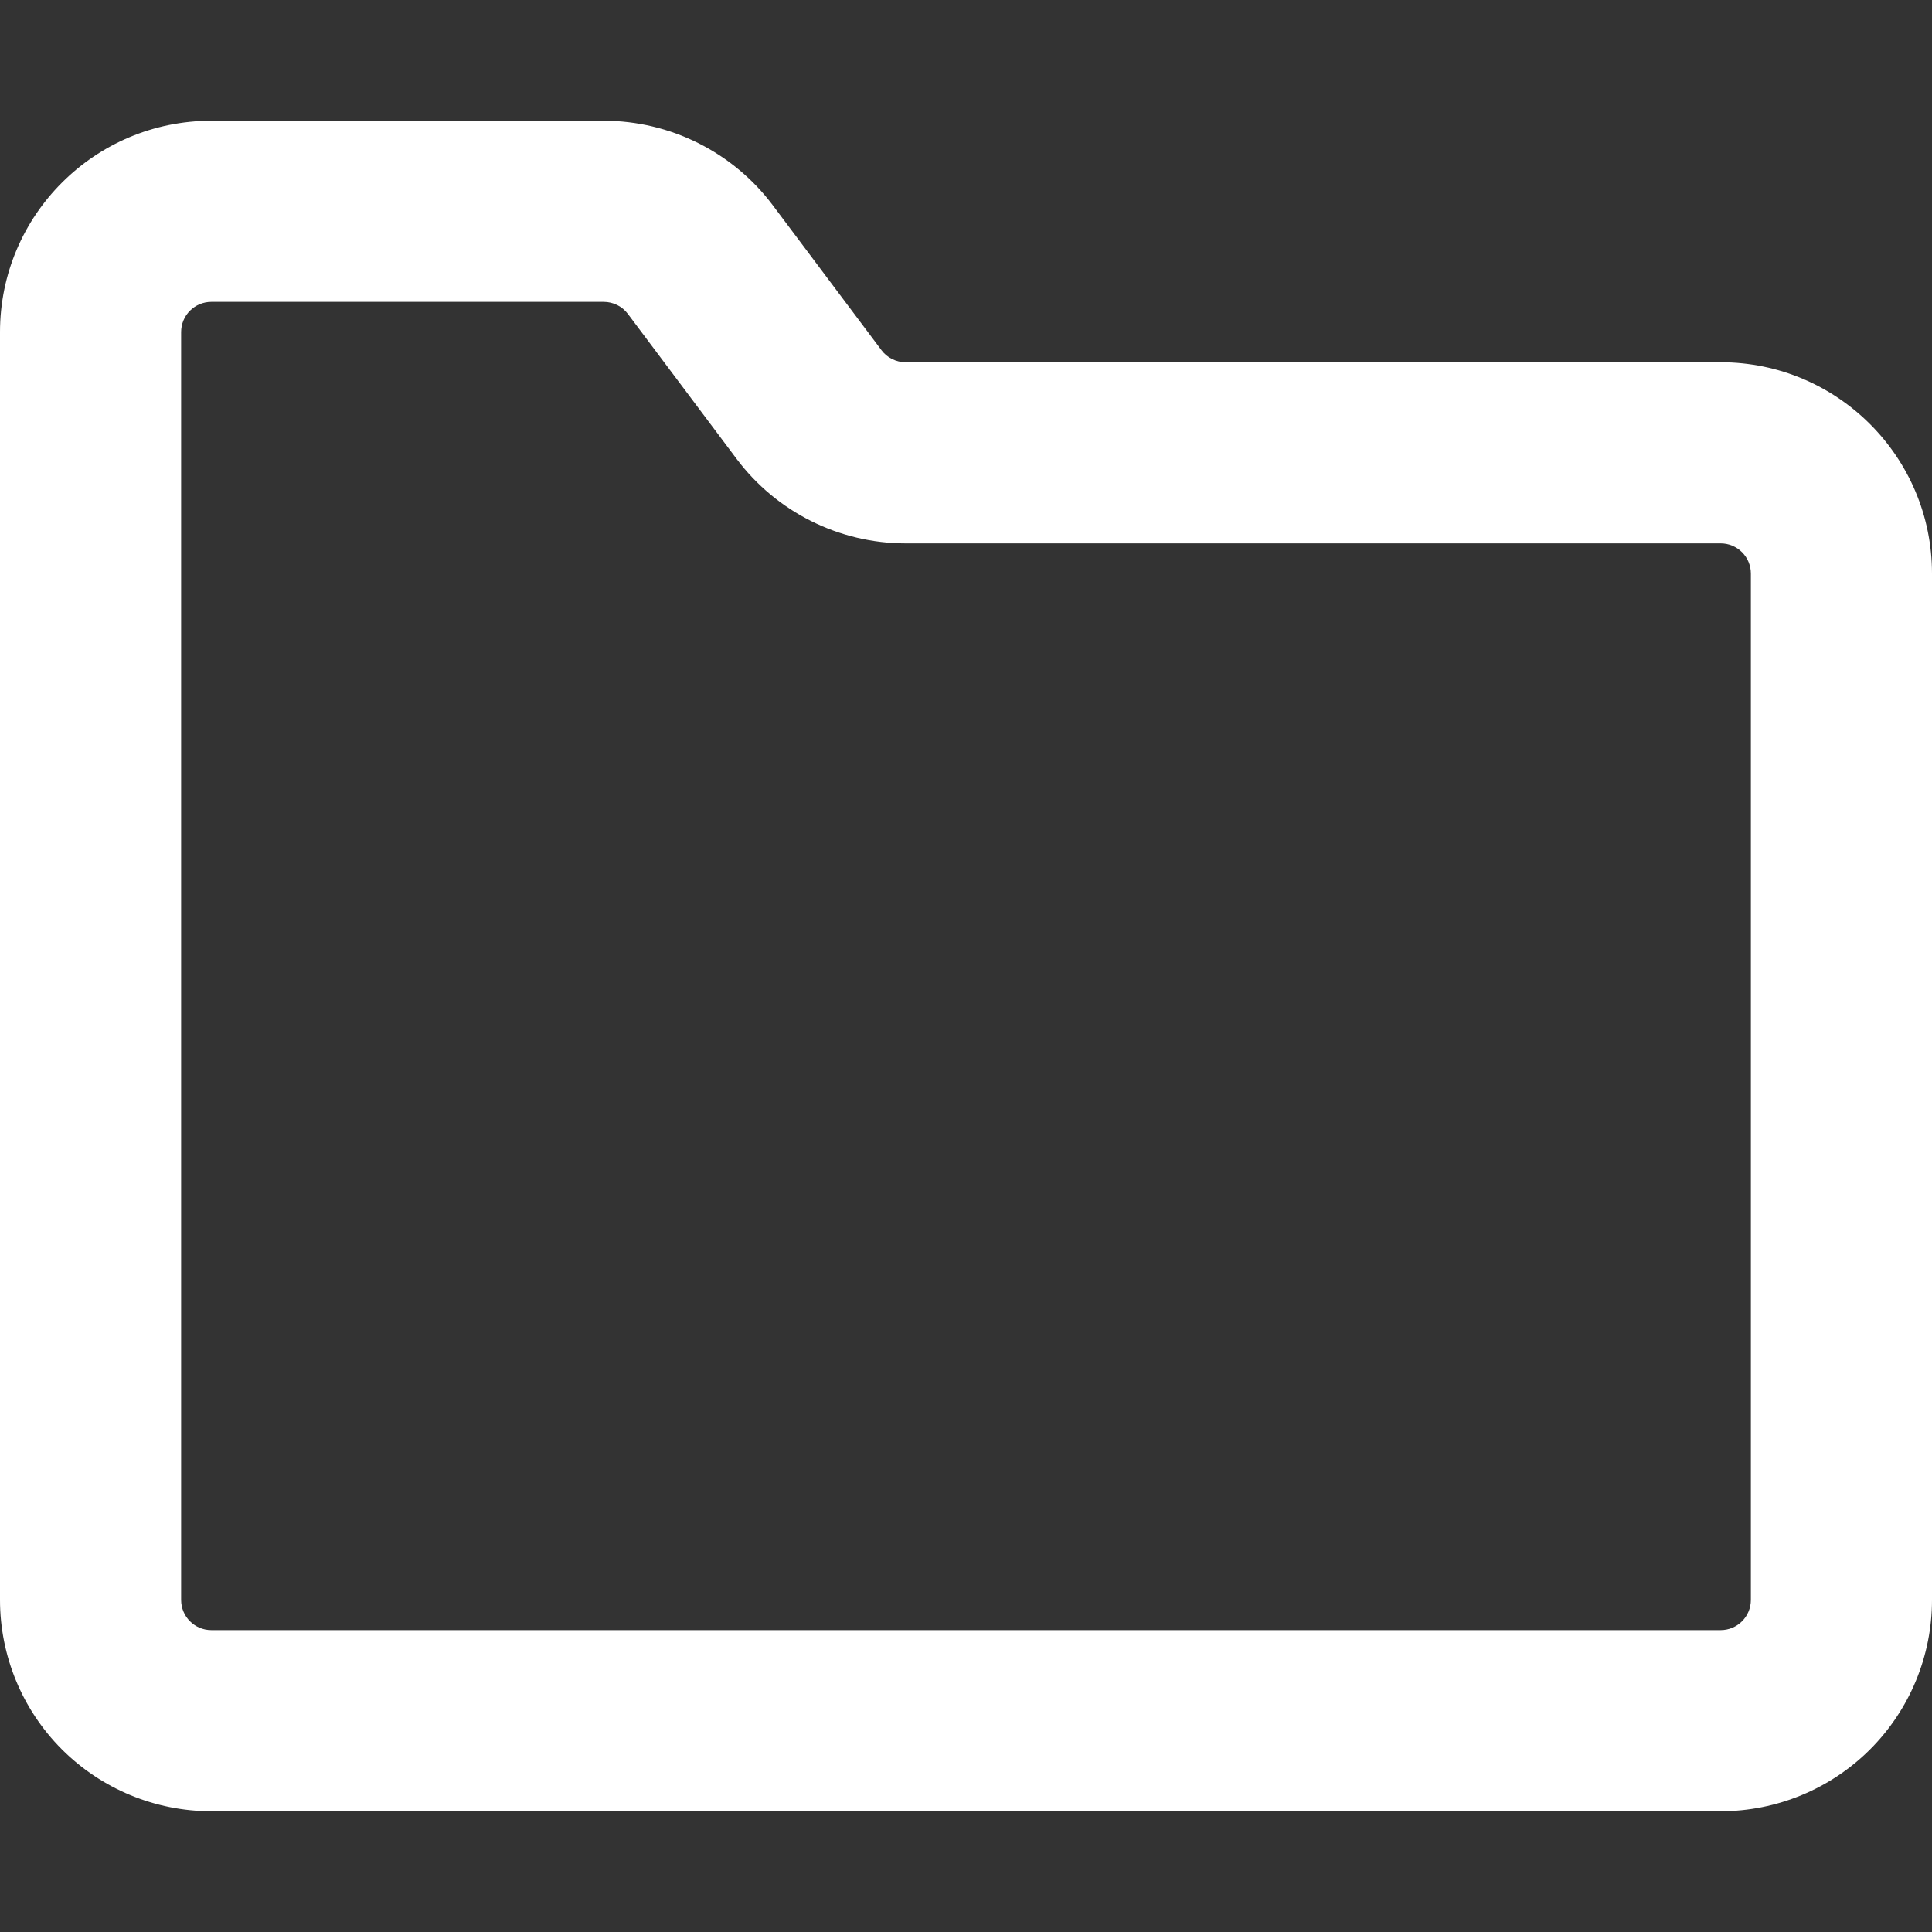<svg width="40" height="40" viewBox="0 0 40 40" fill="none" xmlns="http://www.w3.org/2000/svg">
<rect x="0" y="0" width="40" height="40" fill="#333333" stroke="none"/>
<path d="M0 6.875C0 4.46 1.96 2.5 4.375 2.5H12.5C13.875 2.5 15.175 3.15 16 4.25L18.25 7.25C18.308 7.328 18.384 7.391 18.471 7.434C18.557 7.477 18.653 7.5 18.75 7.5H35.625C38.04 7.5 40 9.46 40 11.875V33.125C40 34.285 39.539 35.398 38.719 36.219C37.898 37.039 36.785 37.5 35.625 37.5H4.375C3.215 37.5 2.102 37.039 1.281 36.219C0.461 35.398 0 34.285 0 33.125L0 6.875ZM4.375 6.25C4.209 6.25 4.05 6.316 3.933 6.433C3.816 6.55 3.75 6.709 3.75 6.875V33.125C3.75 33.47 4.03 33.75 4.375 33.75H35.625C35.791 33.75 35.95 33.684 36.067 33.567C36.184 33.45 36.25 33.291 36.25 33.125V11.875C36.25 11.709 36.184 11.55 36.067 11.433C35.95 11.316 35.791 11.25 35.625 11.25H18.75C17.375 11.25 16.075 10.6 15.25 9.5L13 6.5C12.942 6.422 12.866 6.359 12.78 6.316C12.693 6.273 12.597 6.25 12.5 6.25H4.375Z" fill="white"/>
</svg>
